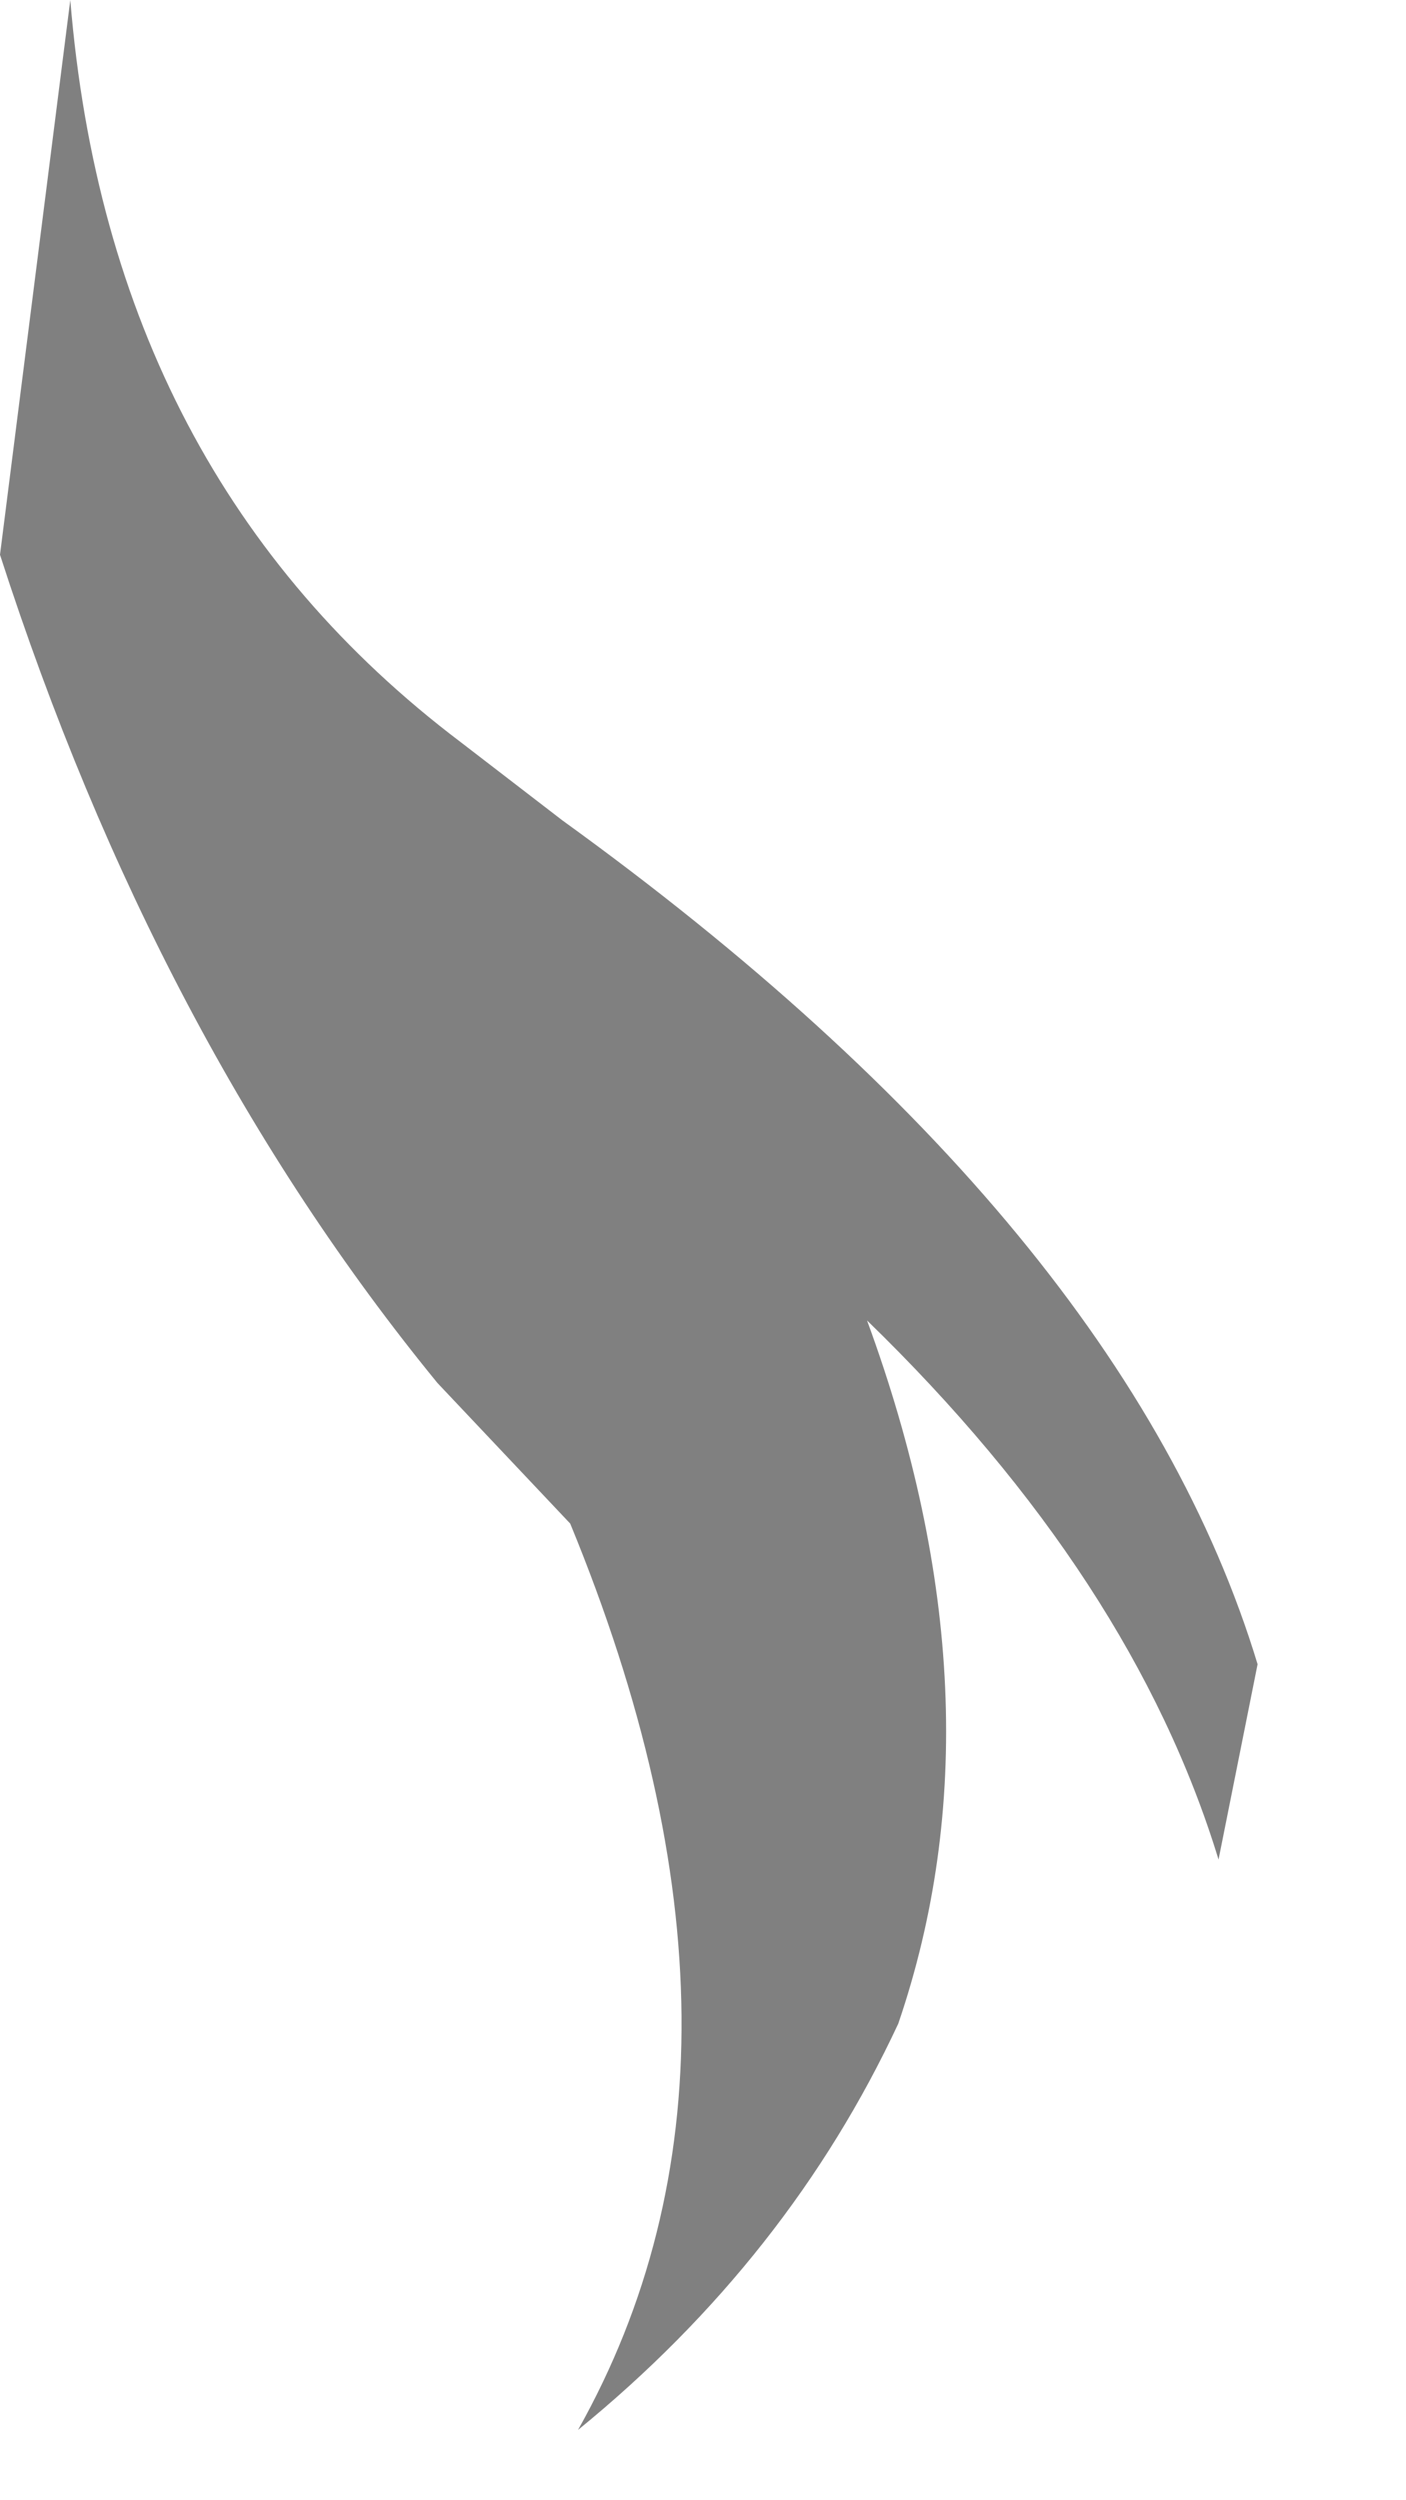<?xml version="1.0" encoding="utf-8"?>
<svg version="1.1" id="Layer_1"
xmlns="http://www.w3.org/2000/svg"
xmlns:xlink="http://www.w3.org/1999/xlink"
width="9px" height="16px"
xml:space="preserve">
<g id="PathID_3234" transform="matrix(1, 0, 0, 1, 0, 0)">
<path style="fill:#808080;fill-opacity:1" d="M2.95 4.75L3.6 5.25Q7.2 7.85 8.05 10.65L7.8 11.9Q7.25 10.1 5.55 8.45Q6.45 10.9 5.75 12.95Q5.05 14.45 3.7 15.55Q5.05 13.15 3.65 9.75L2.8 8.85Q1 6.65 0 3.55L0.45 0Q0.7 3.05 2.95 4.75" />
</g>
</svg>
